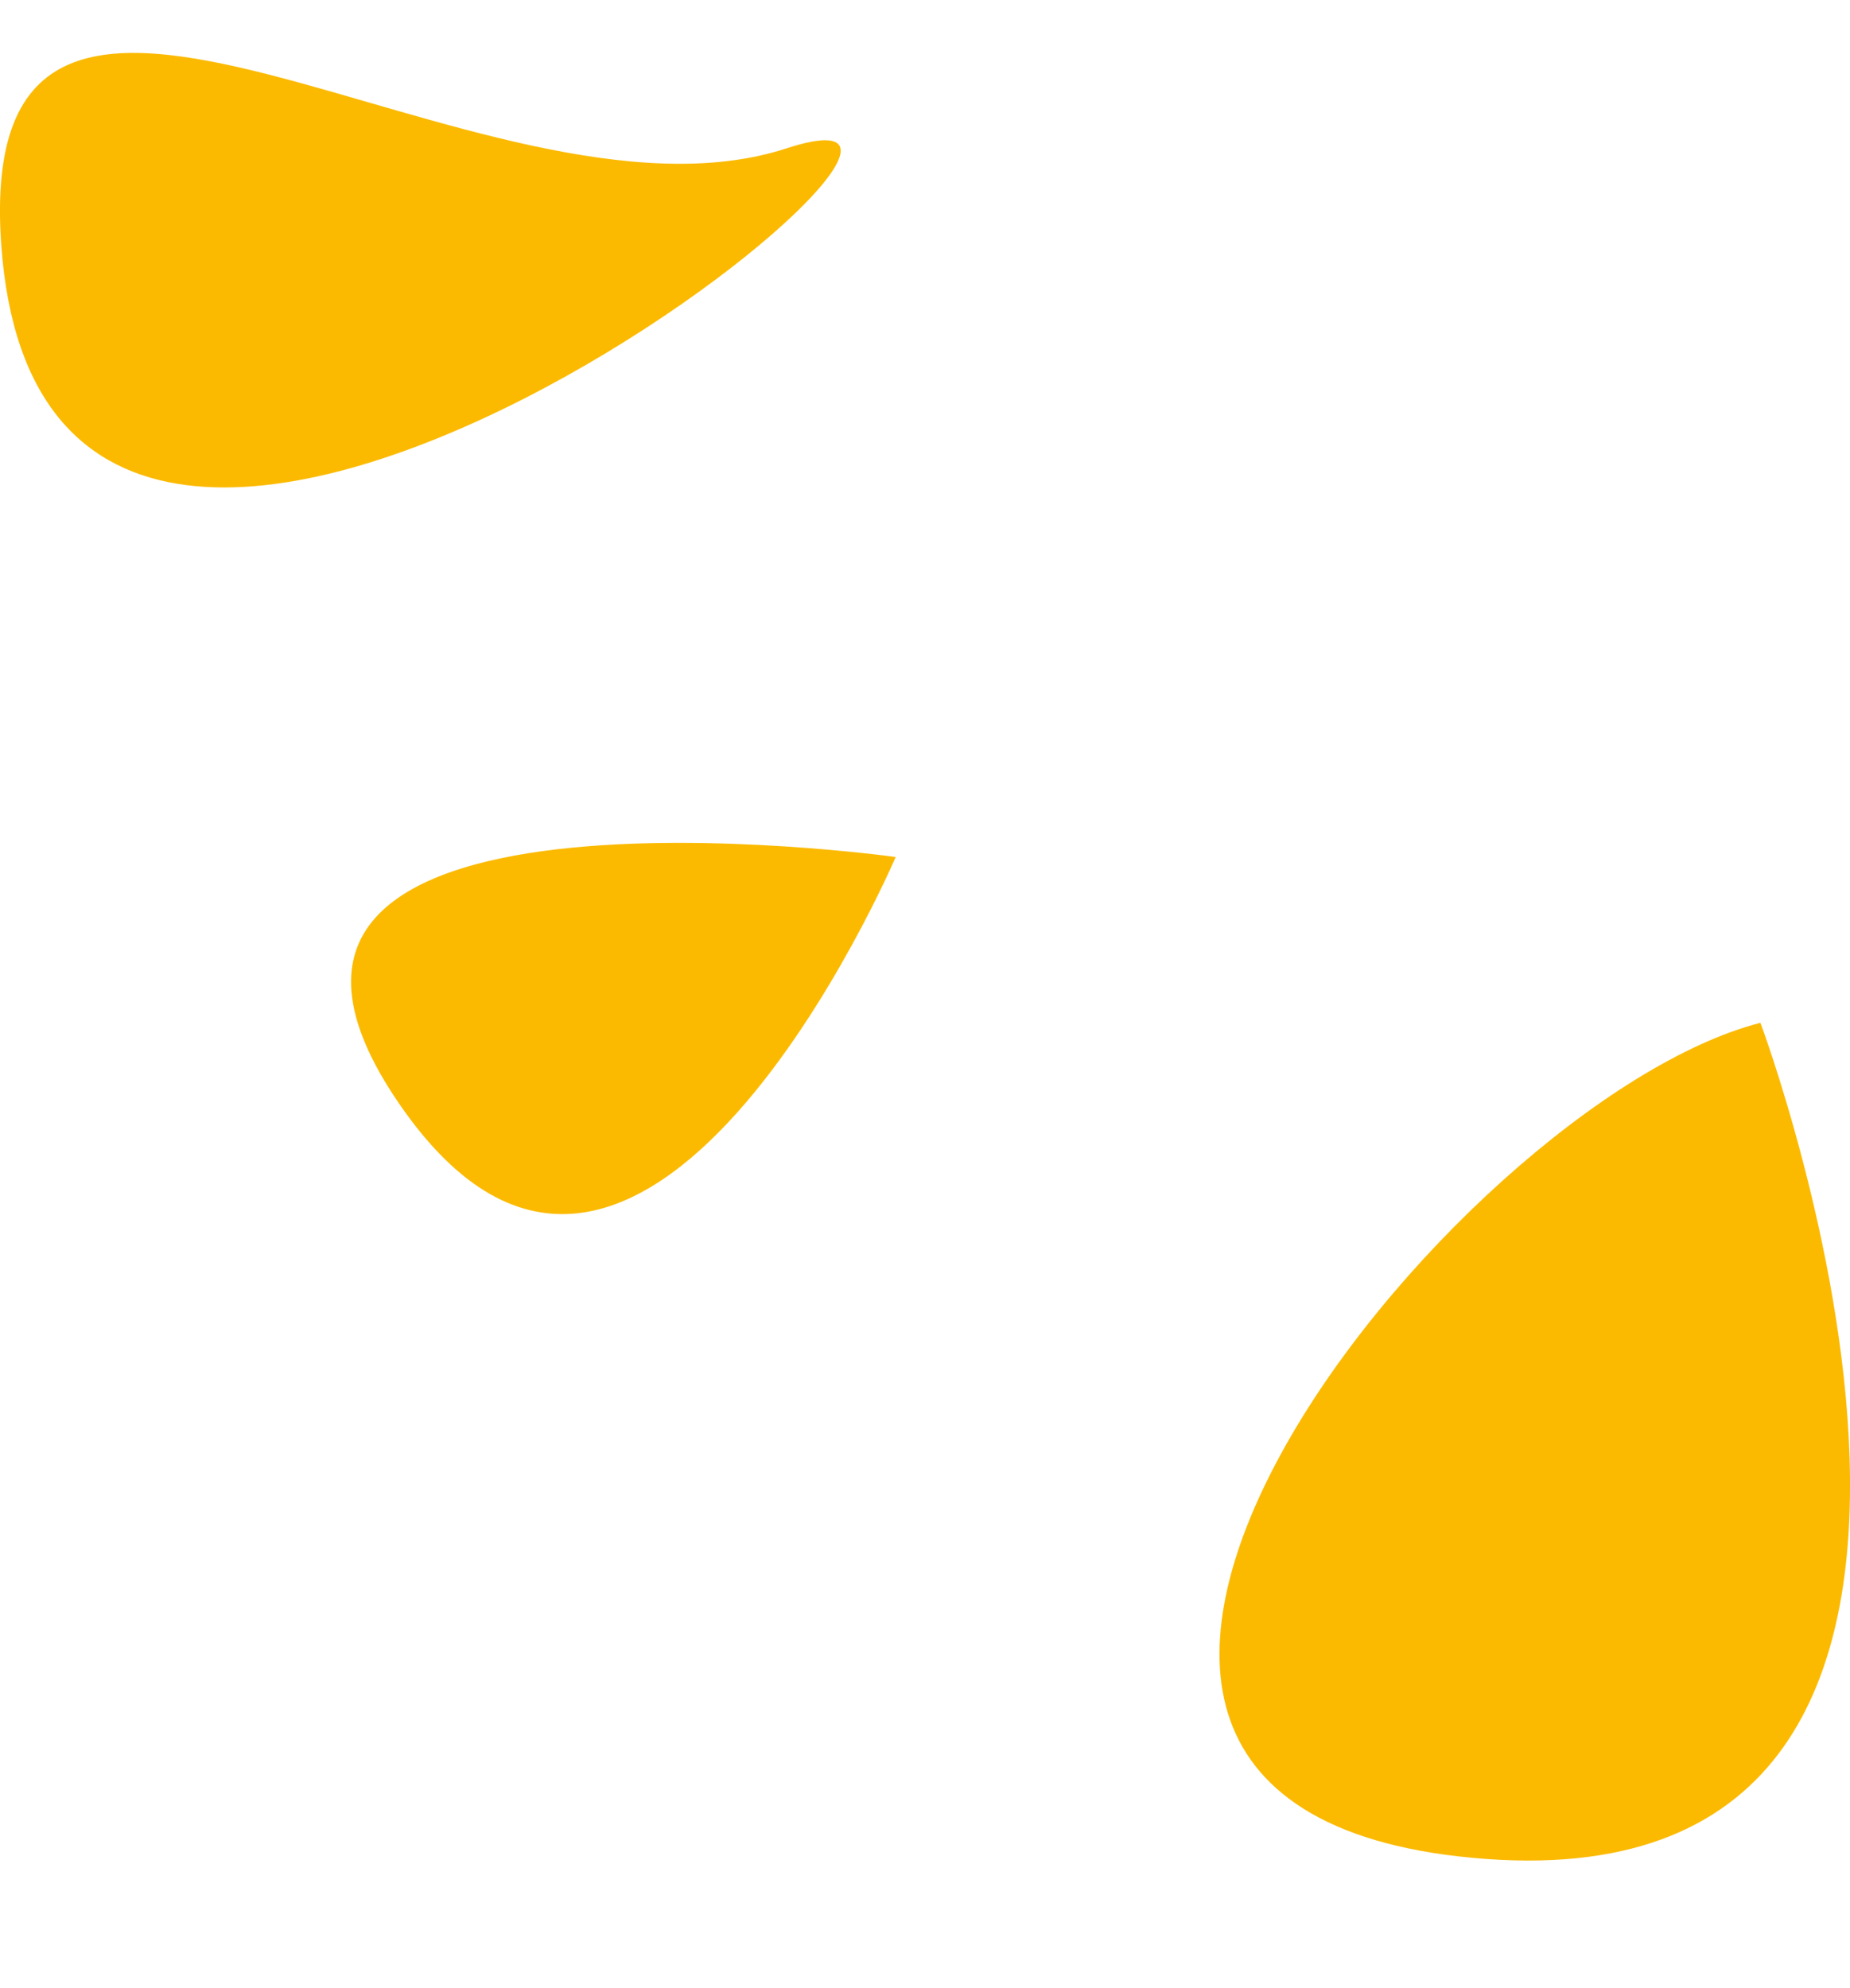 <?xml version="1.0" encoding="utf-8"?>
<!-- Generator: Adobe Illustrator 24.0.0, SVG Export Plug-In . SVG Version: 6.00 Build 0)  -->
<svg version="1.1" id="Calque_1" xmlns="http://www.w3.org/2000/svg" xmlns:xlink="http://www.w3.org/1999/xlink" x="0px" y="0px"
	 viewBox="0 0 202 217" style="enable-background:new 0 0 202 217;" xml:space="preserve">
<style type="text/css">
	.st0{fill-rule:evenodd;clip-rule:evenodd;fill:#FBBA00;}
</style>
<path class="st0" d="M43.61,120.53c26.29,38.22,54.19-26.97,54.19-26.97S17.32,82.31,43.61,120.53"/>
<path class="st0" d="M85.9,16.19C52.68,27.04-3.2-19.69,0.14,26.8C5.18,96.26,118.55,5.55,85.9,16.19"/>
<path class="st0" d="M162.22,202.94c65.96,4.84,30-91.28,30-91.28C158.63,120.29,96.22,198.06,162.22,202.94"/>
</svg>
